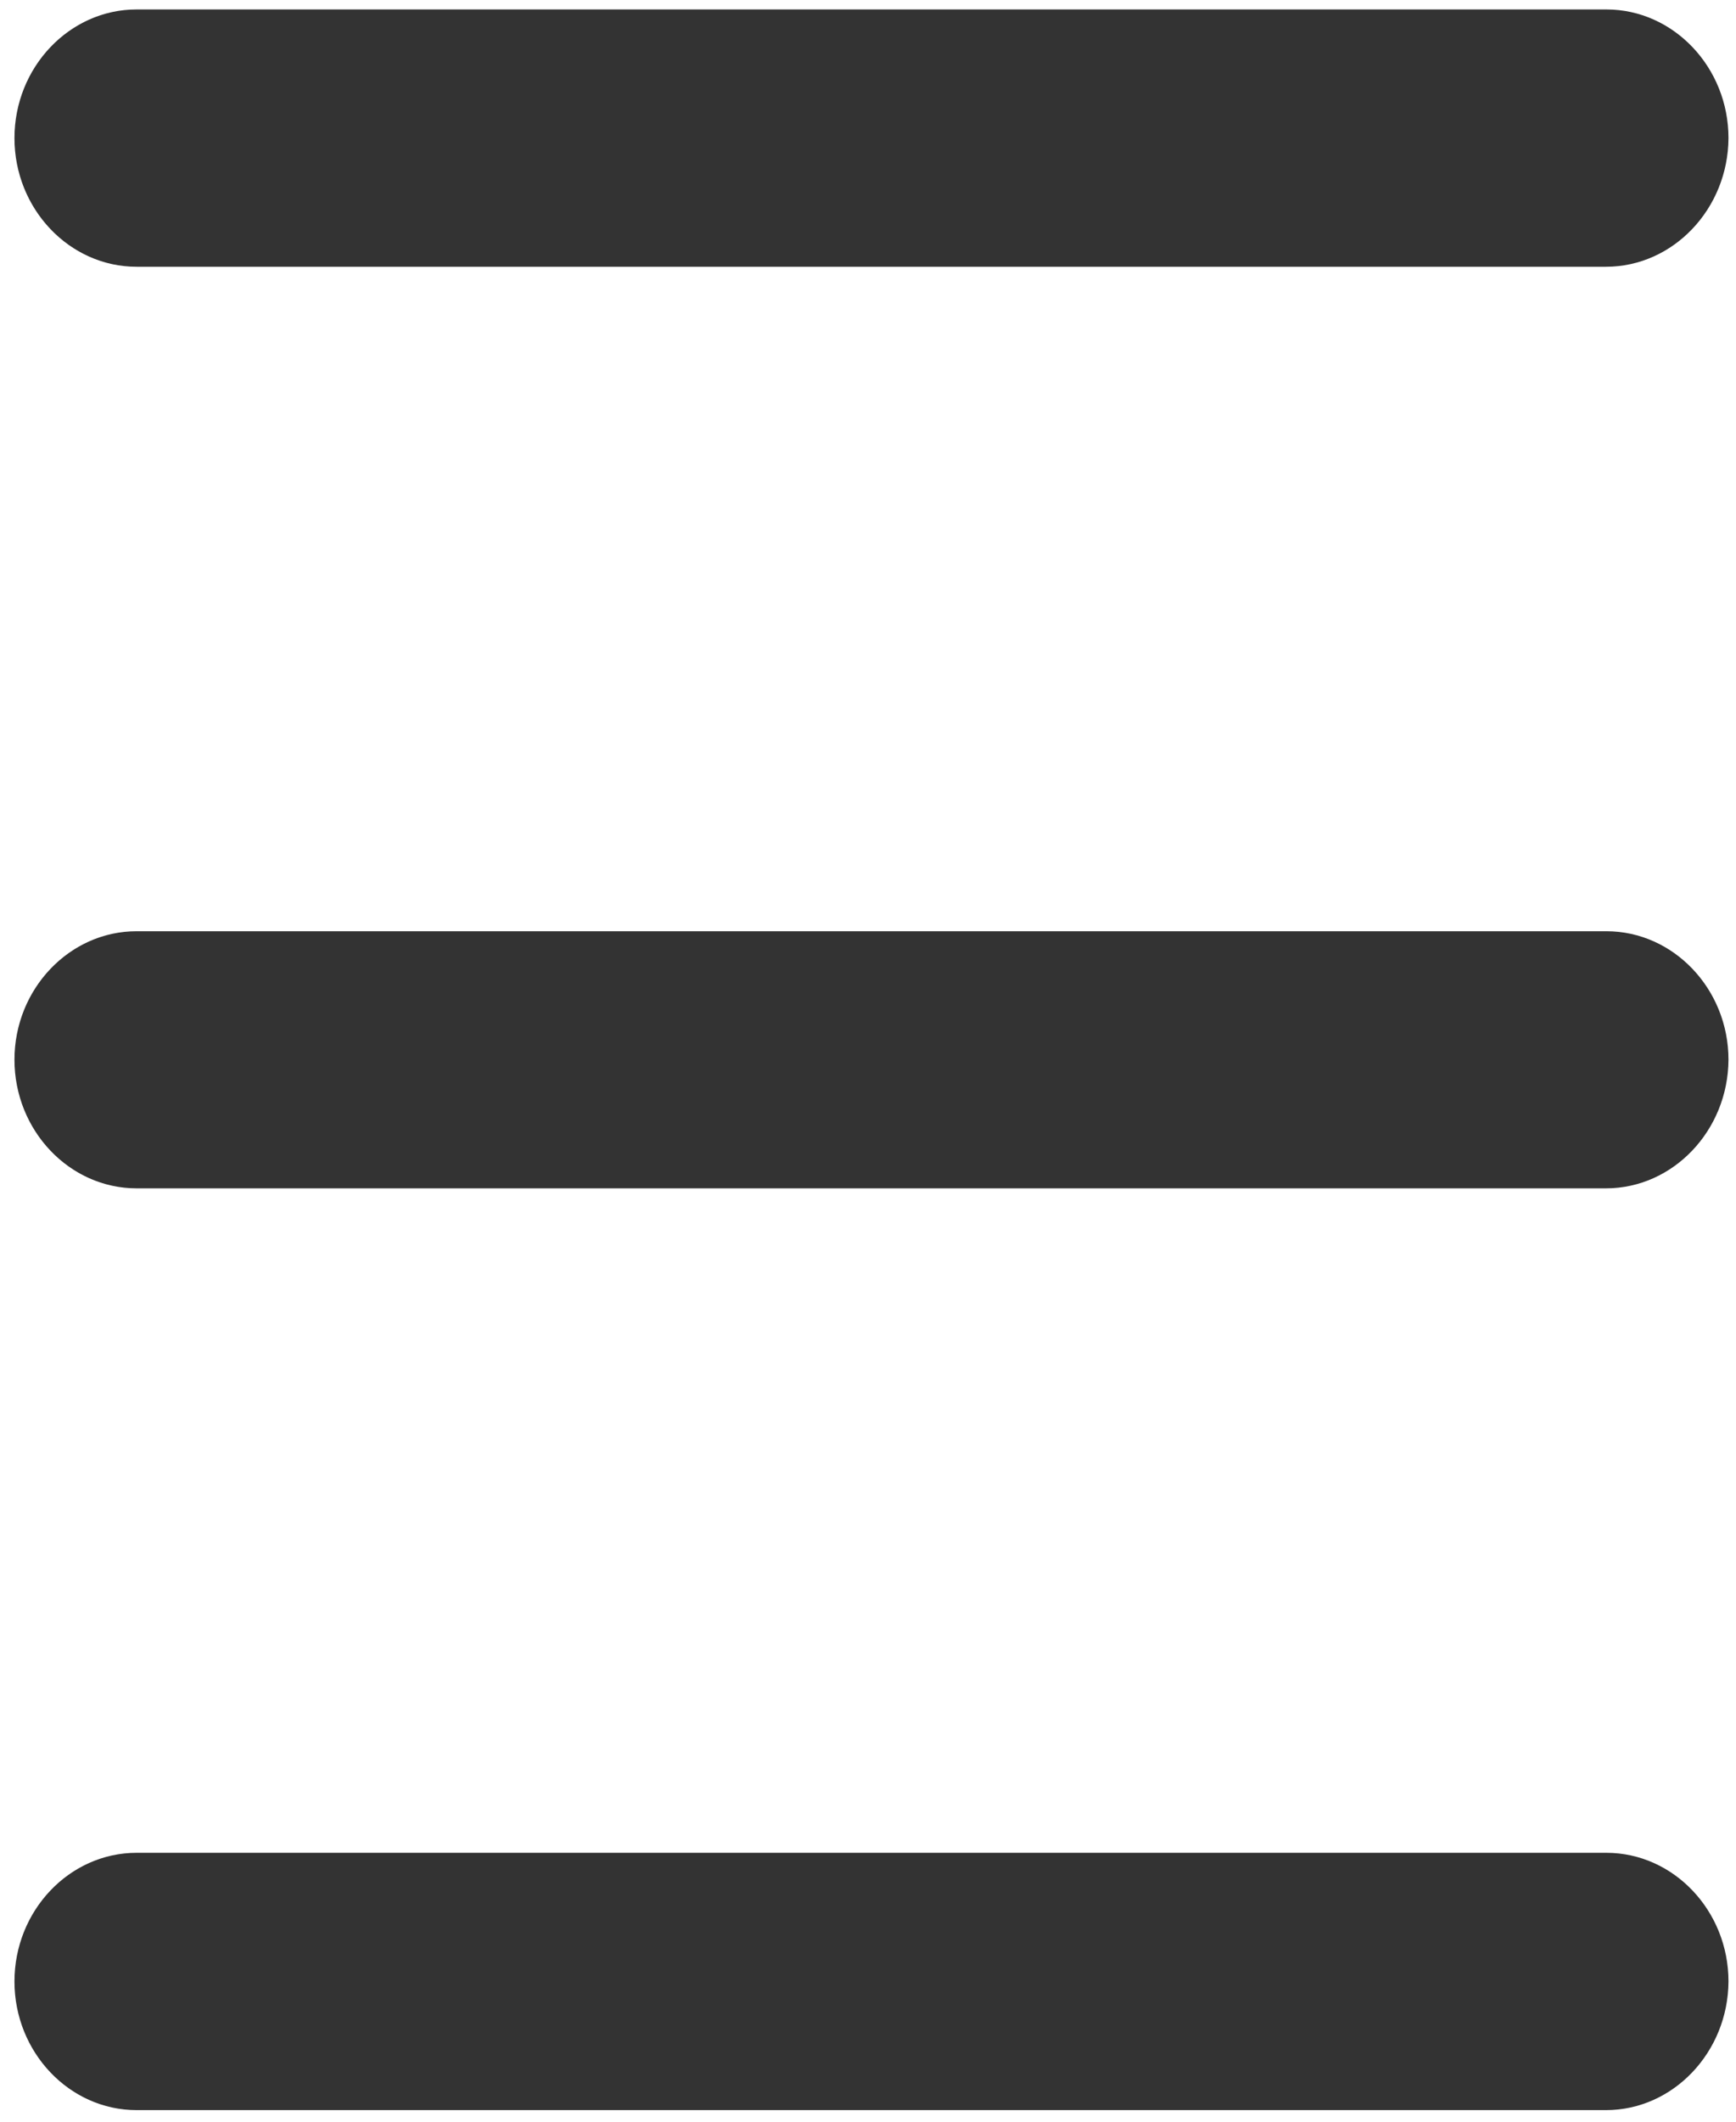 ﻿<?xml version="1.0" encoding="utf-8"?>
<svg version="1.1" xmlns:xlink="http://www.w3.org/1999/xlink" width="9px" height="11px" xmlns="http://www.w3.org/2000/svg">
  <g transform="matrix(1 0 0 1 -247 -735 )">
    <path d="M 8.961 0.716  C 8.959 1.083  8.674 1.383  8.326 1.383  L 0.708 1.383  C 0.36 1.383  0.075 1.083  0.075 0.716  C 0.075 0.349  0.36 0.049  0.708 0.049  L 8.328 0.049  C 8.676 0.049  8.961 0.349  8.961 0.716  Z M 8.961 5.494  C 8.959 5.861  8.674 6.161  8.326 6.161  L 0.708 6.161  C 0.36 6.161  0.075 5.861  0.075 5.494  C 0.075 5.128  0.36 4.828  0.708 4.828  L 8.328 4.828  C 8.676 4.828  8.961 5.128  8.961 5.494  Z M 8.961 10.273  C 8.959 10.64  8.674 10.94  8.326 10.94  L 0.708 10.94  C 0.36 10.94  0.075 10.64  0.075 10.273  C 0.075 9.906  0.36 9.606  0.708 9.606  L 8.328 9.606  C 8.676 9.606  8.961 9.906  8.961 10.273  Z " fill-rule="nonzero" fill="#333333" stroke="none" transform="matrix(1 0 0 1 247 735 )" />
  </g>
</svg>